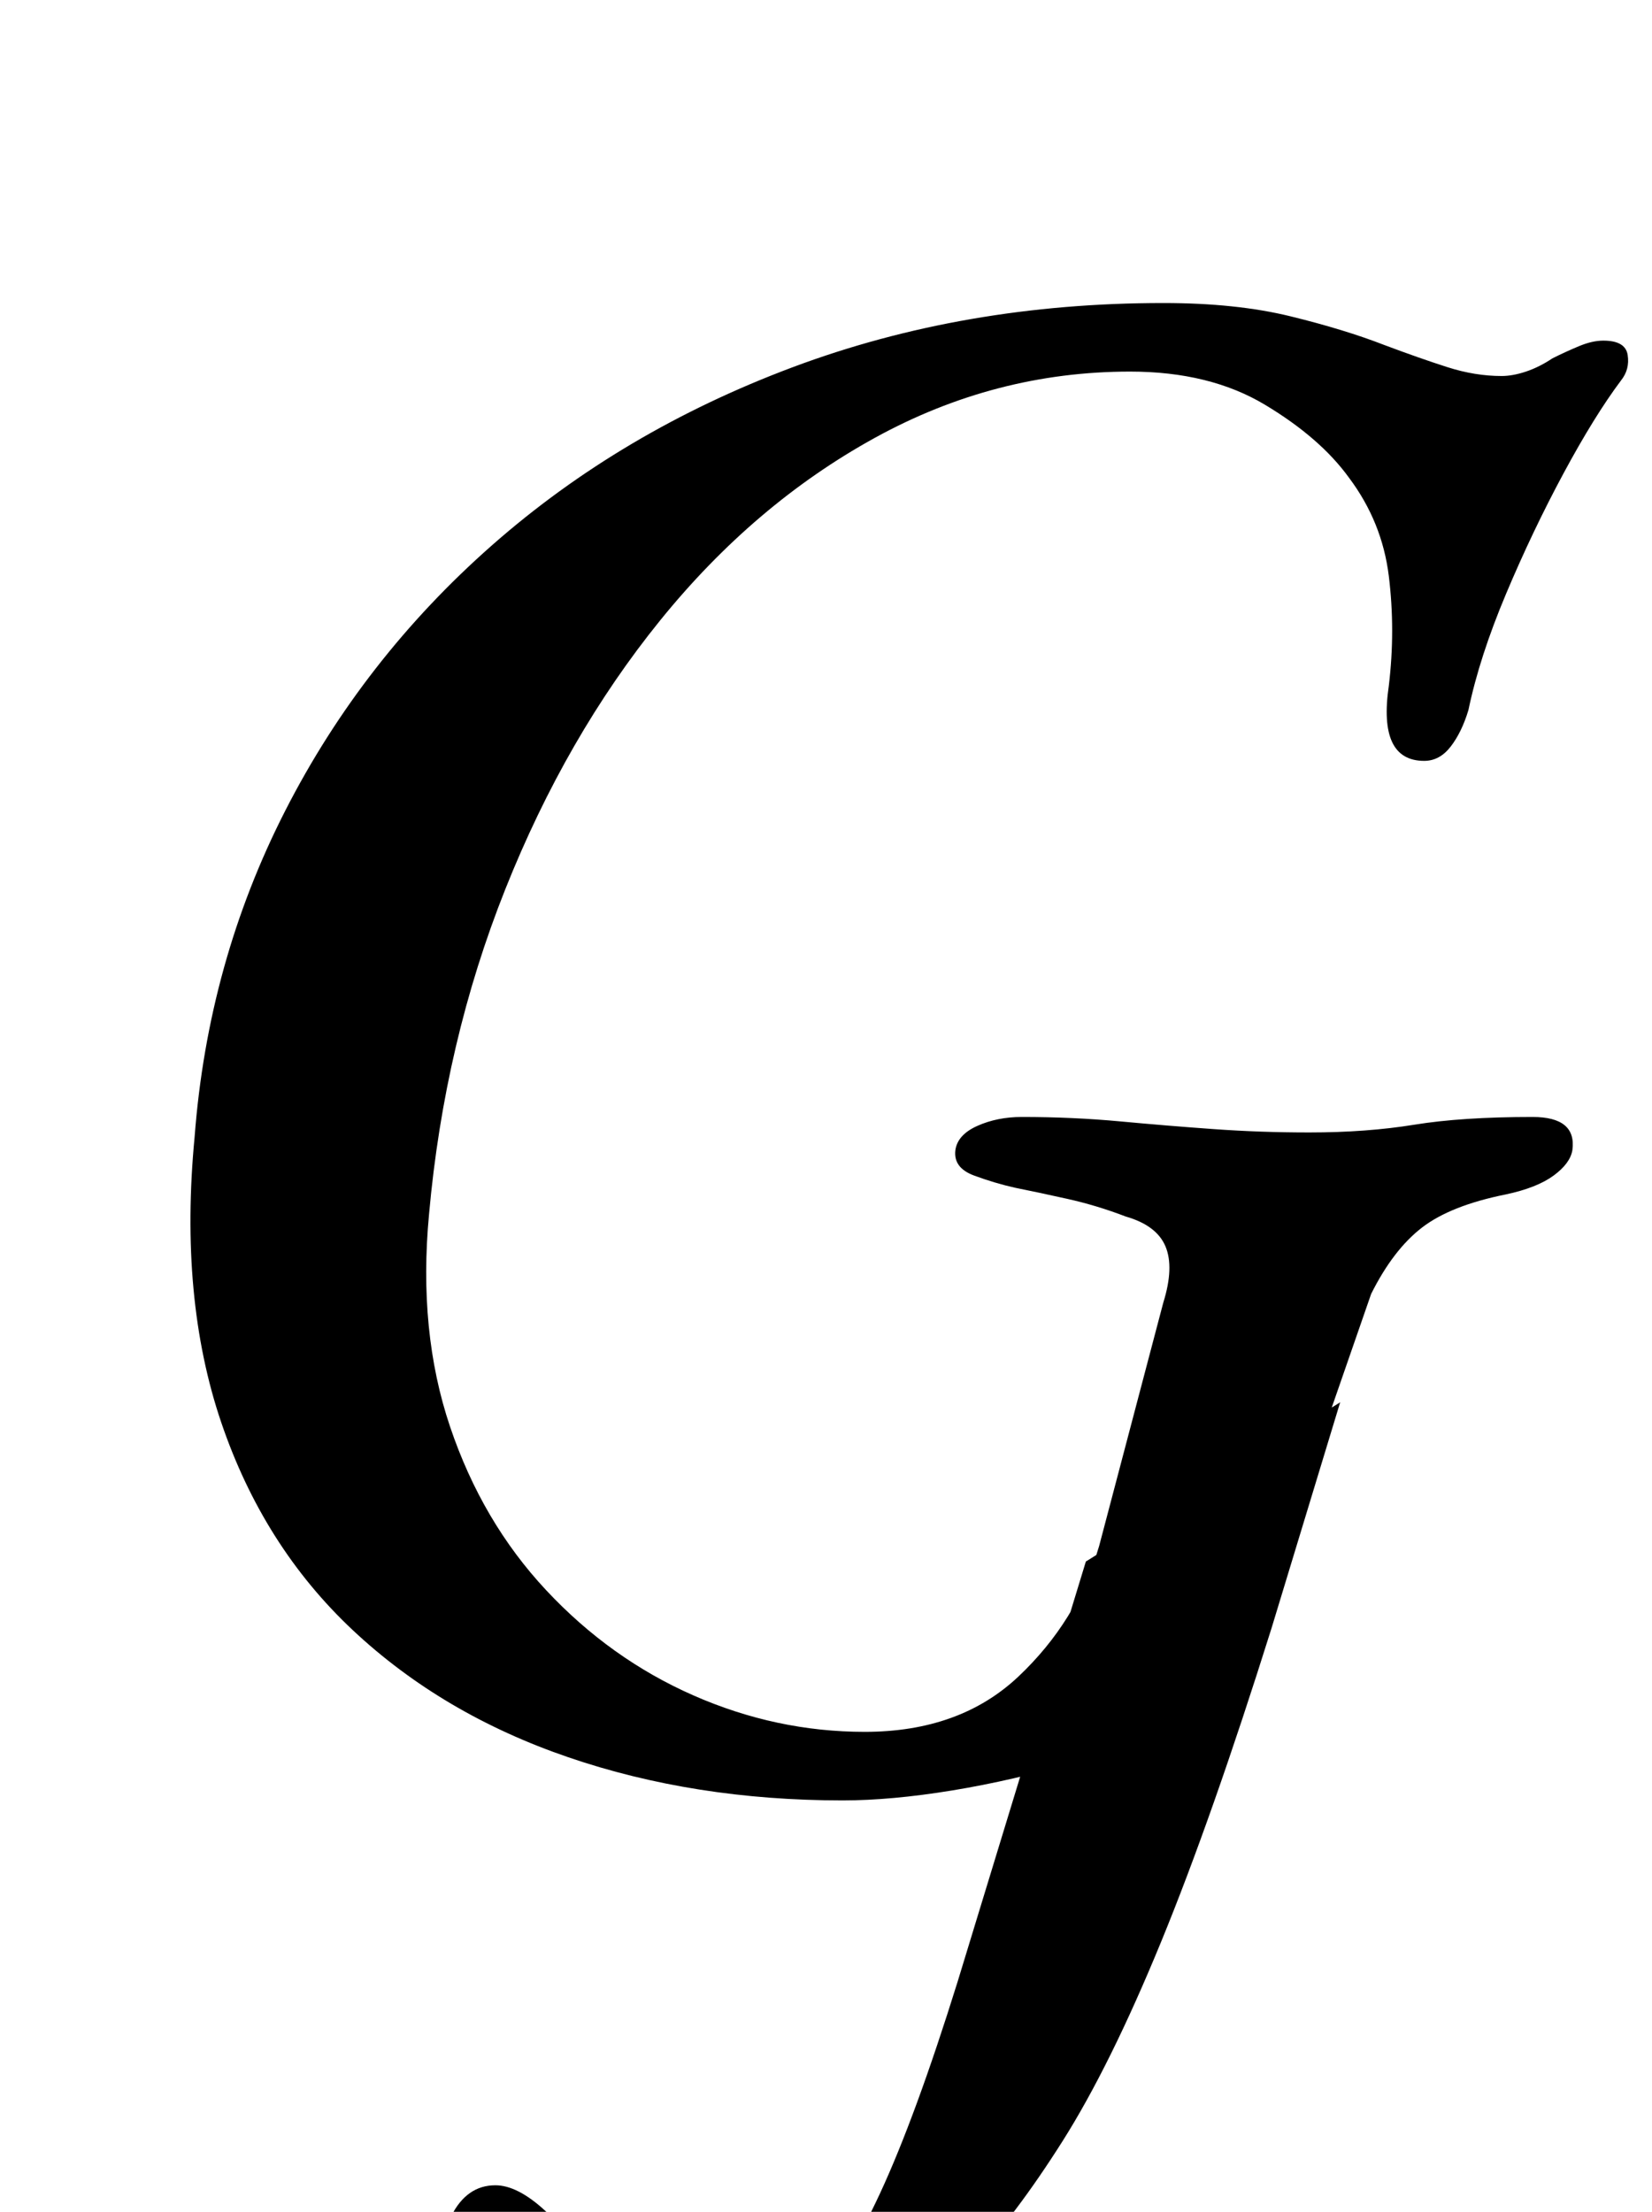 <?xml version="1.0" standalone="no"?>
<!DOCTYPE svg PUBLIC "-//W3C//DTD SVG 1.1//EN" "http://www.w3.org/Graphics/SVG/1.1/DTD/svg11.dtd" >
<svg xmlns="http://www.w3.org/2000/svg" xmlns:xlink="http://www.w3.org/1999/xlink" version="1.1" viewBox="-10 0 747 1000">
  <g transform="matrix(1 0 0 -1 0 800)">
   <path fill="currentColor"
d="M371 -14q-67 0 -124 19.5t-97.5 57.5t-59.5 94t-12 129q6 79 41 147.5t93.5 120t136 80.5t167.5 29q33 0 57.5 -6t42.5 -13q16 -6 28.5 -10t24.5 -4q5 0 11 2t12 6q6 3 12 5.5t11 2.5q10 0 11 -6.5t-3 -11.5q-12 -16 -26 -42t-26 -54.5t-17 -52.5q-3 -10 -8 -16.5
t-12 -6.5q-21 0 -16 34q3 25 0 49.5t-18 44.5q-13 18 -38 33t-61 15q-61 0 -115.5 -30t-97 -82.5t-70 -121.5t-34.5 -147q-5 -53 9.5 -96t43.5 -74t66.5 -47.5t77.5 -16.5q43 0 69.5 25t36.5 59l29 110q5 16 1 25.5t-18 13.5q-13 5 -26.5 8t-23.5 5q-9 2 -18.5 5.5
t-8.5 11.5q1 7 10 11t20 4q23 0 44.5 -2t42.5 -3.5t43 -1.5q26 0 47.5 3.5t53.5 3.5q20 0 18 -15q-1 -6 -8.5 -11.5t-21.5 -8.5q-25 -5 -38 -15t-23 -30l-43 -124l-37 -69q-24 -10 -53 -18.5t-56.5 -13t-49.5 -4.5zM285 -290q-51 0 -74.5 17t-23.5 34q0 23 7 37t20 14
q10 0 22.5 -11.5t28.5 -23.5q13 -11 28 -21t30 -10q19 0 34 14t31 48.5t35 95.5l58 190l115 72l-31 -102q-27 -86 -50 -142t-44.5 -90t-41.5 -55q-30 -30 -65 -48.5t-79 -18.5z" />
  </g>

</svg>
